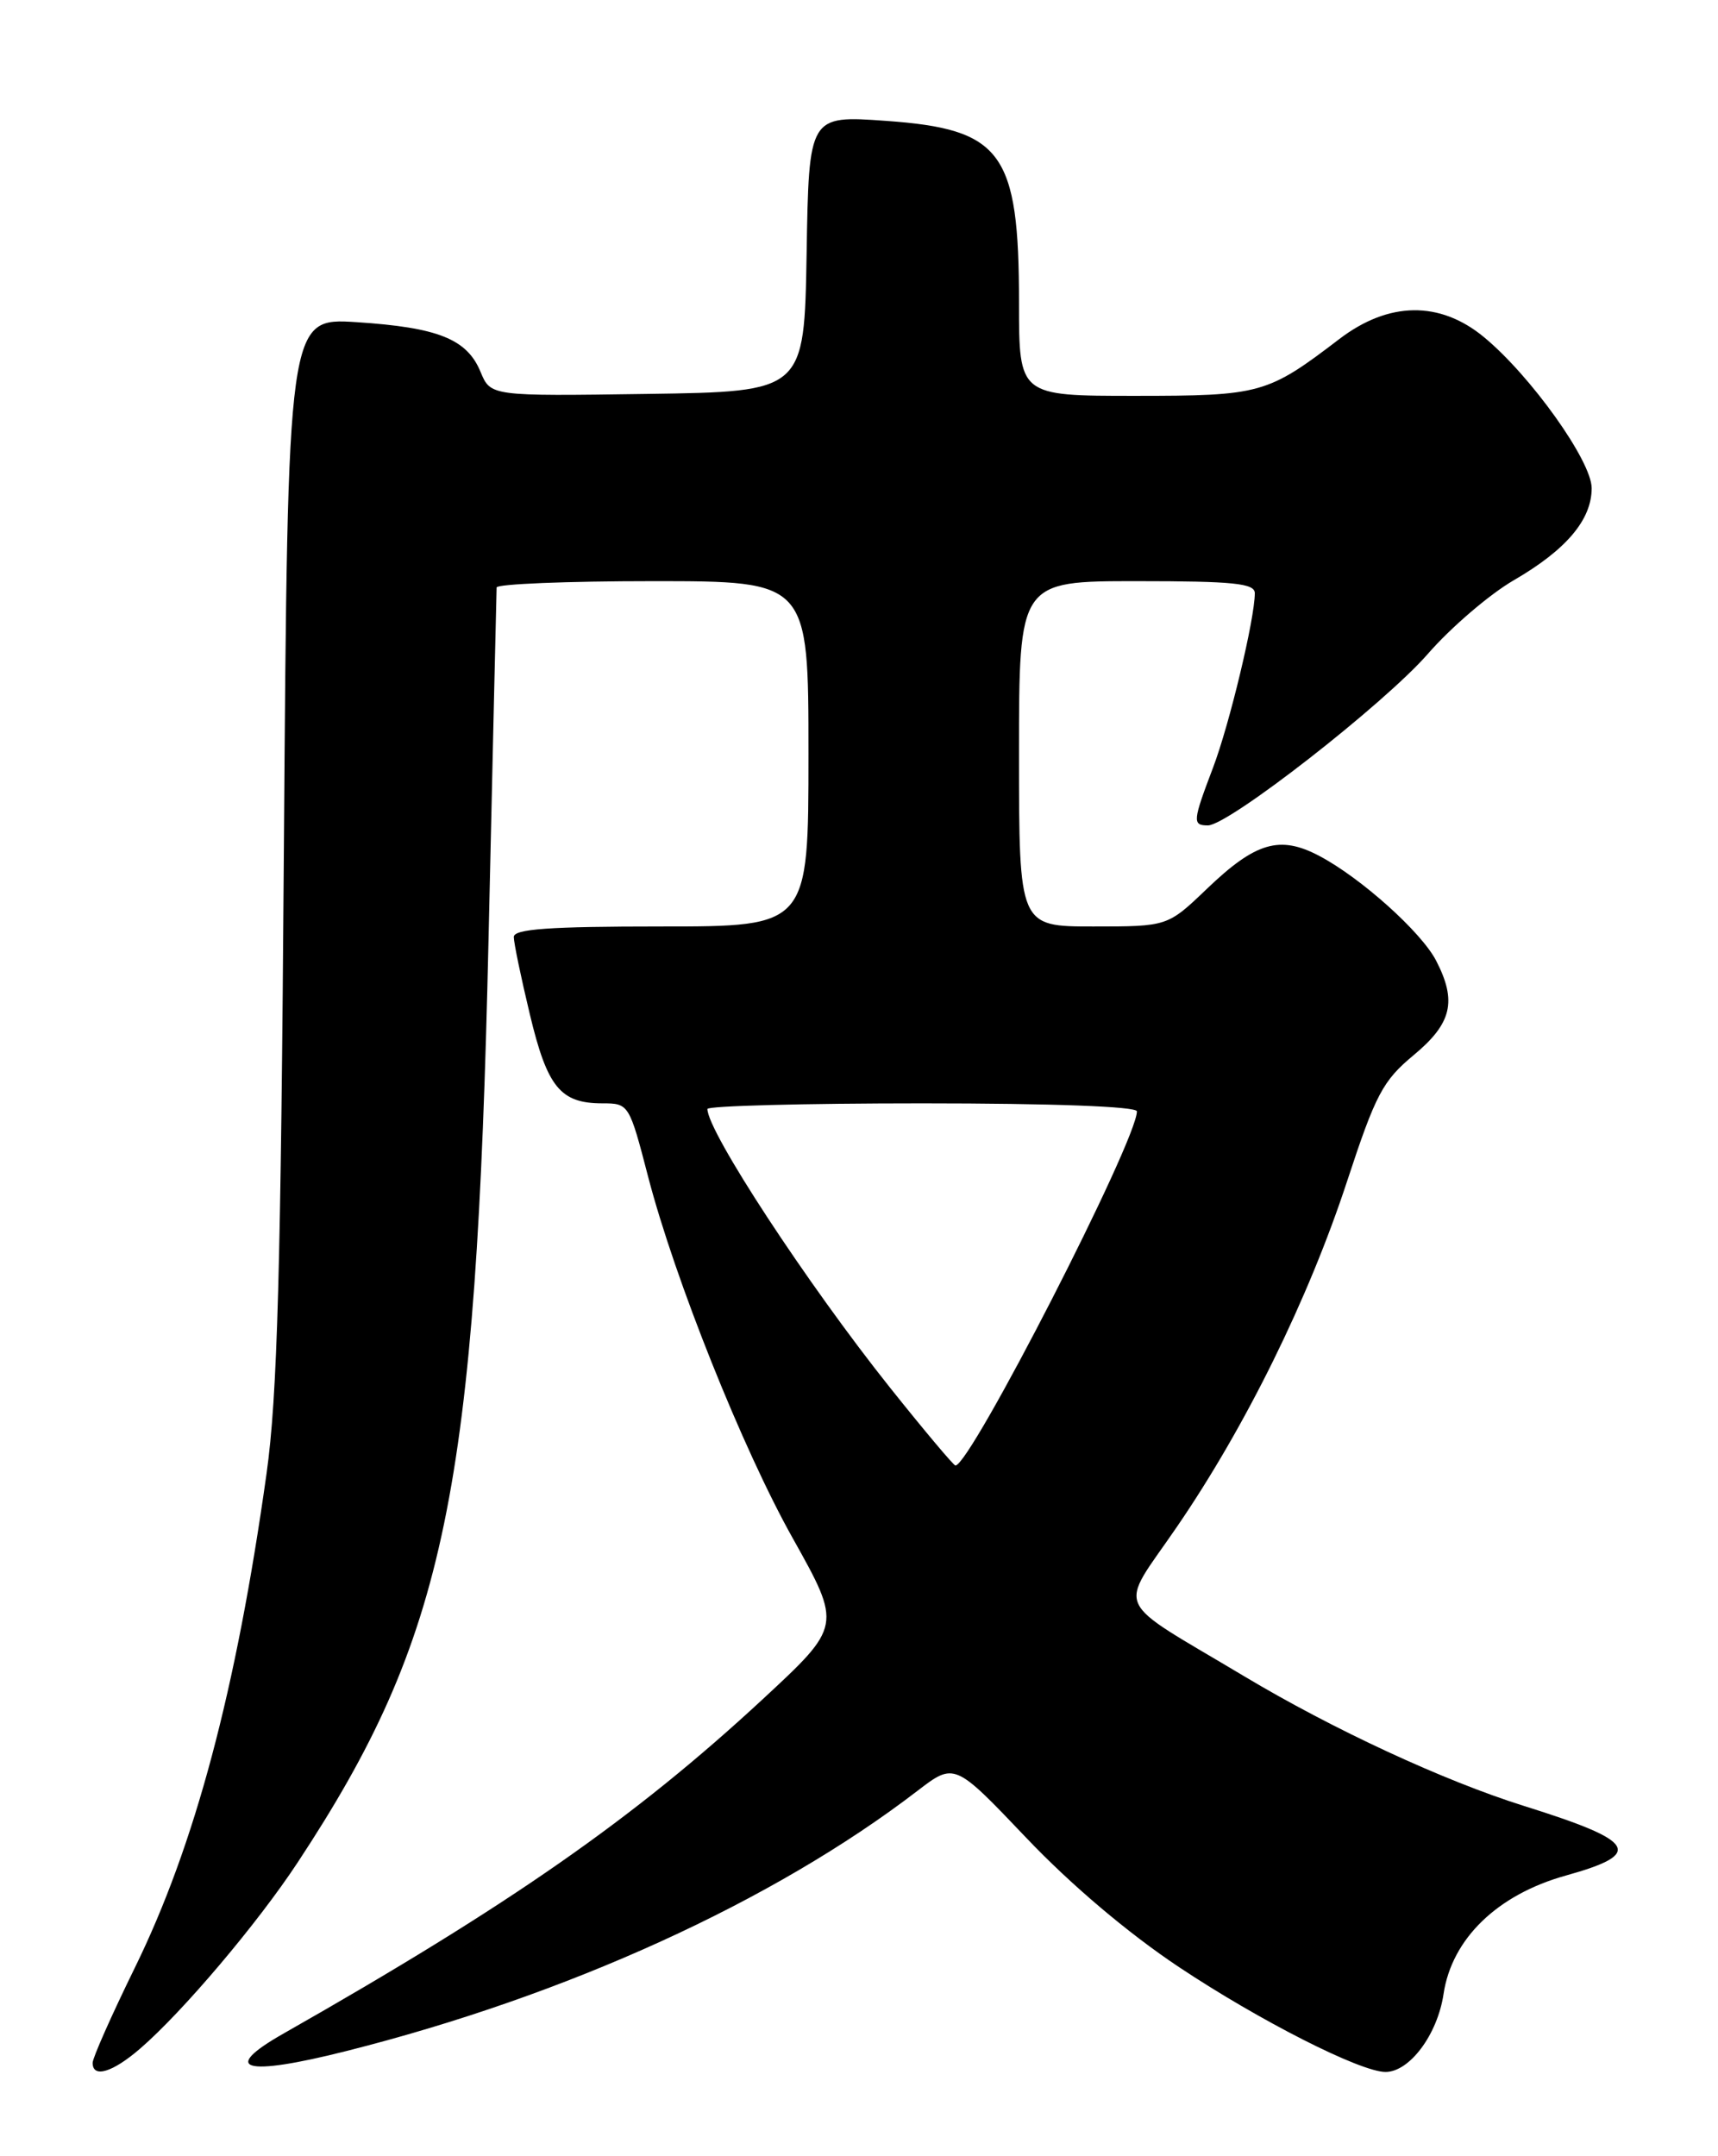 <?xml version="1.0" encoding="UTF-8" standalone="no"?>
<!DOCTYPE svg PUBLIC "-//W3C//DTD SVG 1.1//EN" "http://www.w3.org/Graphics/SVG/1.1/DTD/svg11.dtd" >
<svg xmlns="http://www.w3.org/2000/svg" xmlns:xlink="http://www.w3.org/1999/xlink" version="1.1" viewBox="0 0 204 256">
 <g >
 <path fill="currentColor"
d=" M 16.65 243.22 C 21.69 238.87 30.58 228.37 35.35 221.12 C 52.96 194.39 56.54 177.10 58.01 111.50 C 58.52 88.95 58.95 70.16 58.97 69.75 C 58.99 69.34 67.33 69.00 77.50 69.00 C 96.00 69.00 96.00 69.00 96.00 89.50 C 96.00 110.00 96.00 110.00 78.50 110.00 C 65.16 110.00 61.00 110.30 61.01 111.25 C 61.01 111.94 61.87 116.08 62.92 120.45 C 64.99 129.10 66.54 131.00 71.54 131.00 C 74.67 131.00 74.72 131.08 76.97 139.75 C 80.13 151.88 88.19 172.04 94.12 182.61 C 99.96 193.04 99.96 193.04 90.53 201.78 C 75.31 215.88 60.56 226.16 33.65 241.45 C 26.06 245.76 29.00 246.58 41.12 243.52 C 67.32 236.92 91.83 225.75 108.92 212.64 C 113.34 209.25 113.34 209.25 121.84 218.18 C 127.16 223.78 133.95 229.52 139.98 233.54 C 149.58 239.93 161.54 246.00 164.52 246.00 C 167.38 246.00 170.69 241.56 171.41 236.75 C 172.39 230.18 177.81 224.94 185.94 222.68 C 195.23 220.09 194.34 218.61 181.00 214.43 C 171.48 211.45 158.30 205.34 147.72 199.01 C 131.86 189.52 132.75 191.51 139.75 181.28 C 147.91 169.37 155.37 154.22 159.95 140.27 C 163.35 129.92 164.19 128.32 167.88 125.26 C 172.40 121.50 173.02 118.88 170.53 114.06 C 168.78 110.67 161.60 104.23 156.67 101.63 C 151.97 99.14 149.10 99.98 143.32 105.52 C 138.64 110.00 138.64 110.00 129.82 110.00 C 121.00 110.00 121.00 110.00 121.00 89.50 C 121.00 69.00 121.00 69.00 135.00 69.00 C 146.49 69.00 149.00 69.26 149.00 70.43 C 149.00 73.44 145.99 86.01 144.04 91.14 C 141.62 97.51 141.57 98.00 143.43 98.00 C 145.88 98.00 164.37 83.58 169.56 77.62 C 172.28 74.50 176.85 70.58 179.72 68.91 C 185.97 65.29 189.00 61.72 189.00 57.96 C 189.00 54.75 181.76 44.60 176.19 40.01 C 170.96 35.70 164.90 35.78 159.04 40.25 C 150.49 46.78 149.71 47.00 134.75 47.00 C 121.00 47.00 121.00 47.00 121.00 35.97 C 121.00 18.06 119.00 15.33 105.20 14.35 C 96.05 13.70 96.05 13.70 95.78 30.10 C 95.50 46.50 95.50 46.50 76.88 46.77 C 58.26 47.04 58.26 47.04 57.06 44.15 C 55.45 40.25 52.02 38.88 42.33 38.25 C 34.17 37.73 34.17 37.73 33.71 100.61 C 33.35 151.02 32.94 165.77 31.65 174.96 C 28.04 200.71 23.14 219.11 15.99 233.67 C 13.25 239.26 11.00 244.33 11.00 244.92 C 11.00 246.77 13.37 246.06 16.65 243.22 Z  M 105.68 164.75 C 95.85 152.42 84.00 134.34 84.00 131.67 C 84.00 131.30 95.47 131.00 109.50 131.00 C 124.94 131.00 135.00 131.37 135.00 131.95 C 135.00 135.42 115.23 174.00 113.45 174.00 C 113.24 174.00 109.74 169.84 105.68 164.75 Z "/>
</g>
</svg>